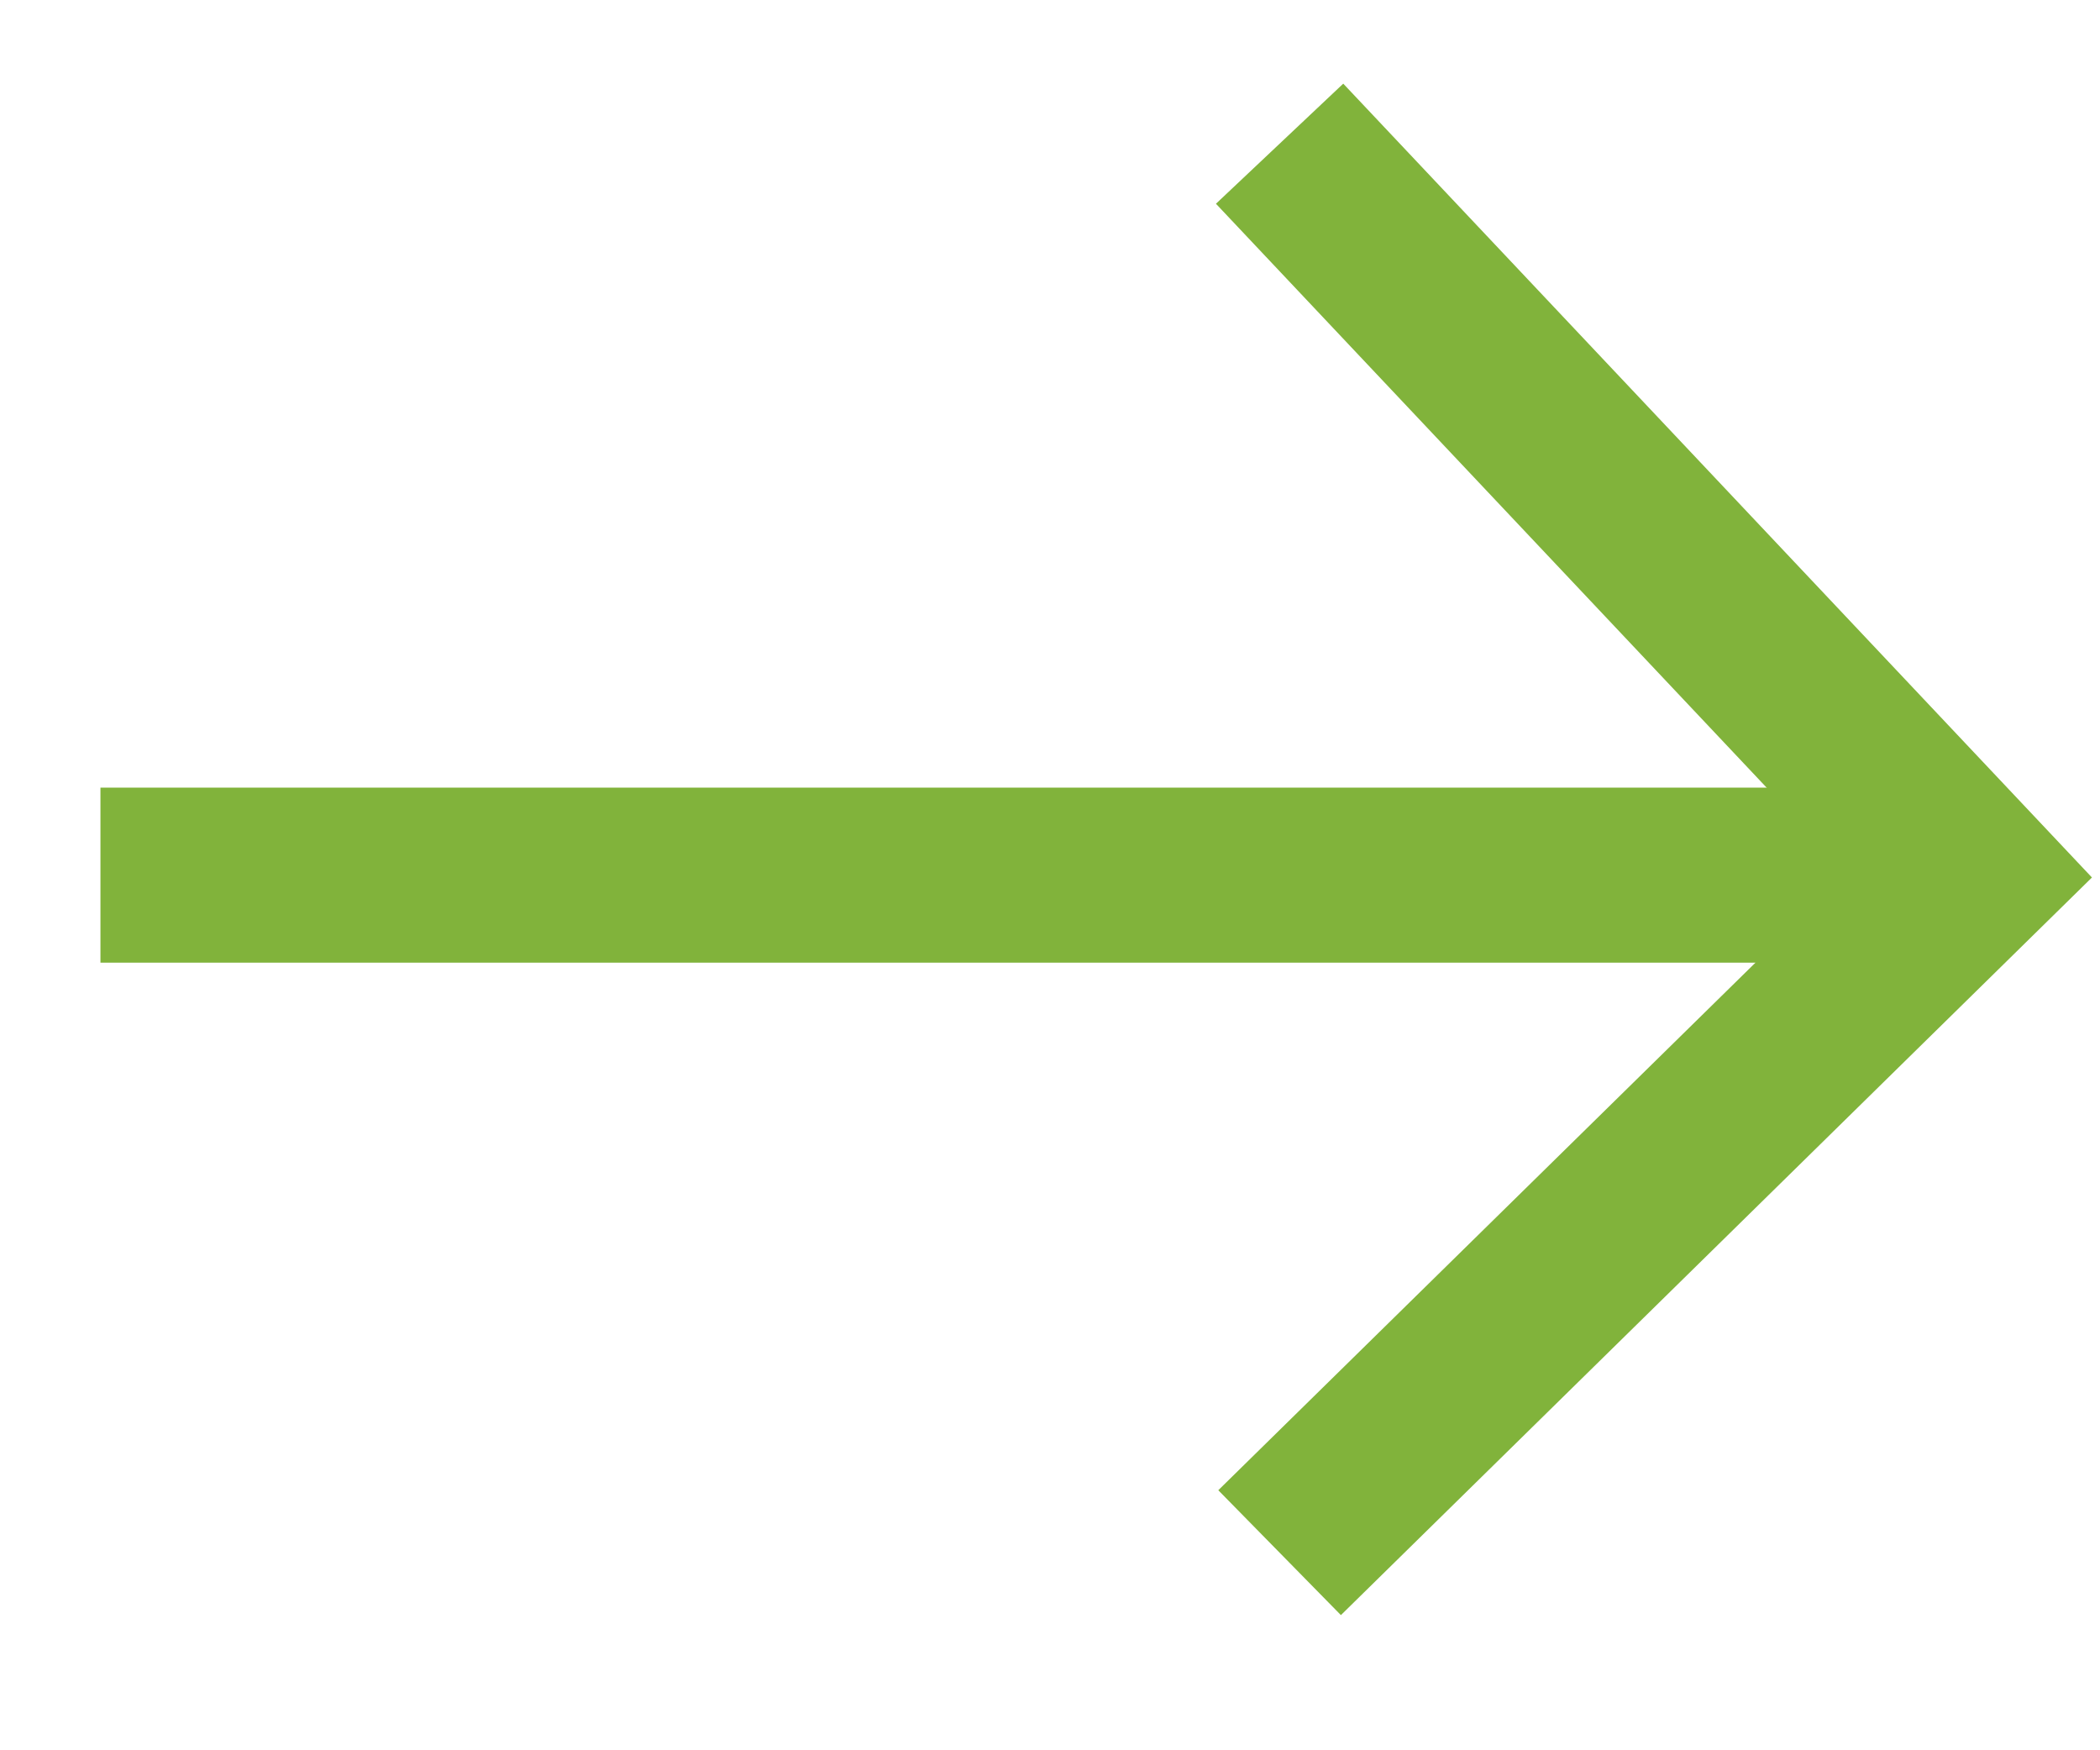 <svg width="12" height="10" viewBox="0 0 12 10" fill="none" xmlns="http://www.w3.org/2000/svg">
<path d="M7.312 0.821L11.254 5L7.312 8.871" stroke="#81B33B"/>
<path d="M0.574 5H11.254" stroke="#81B33B"/>
</svg>
